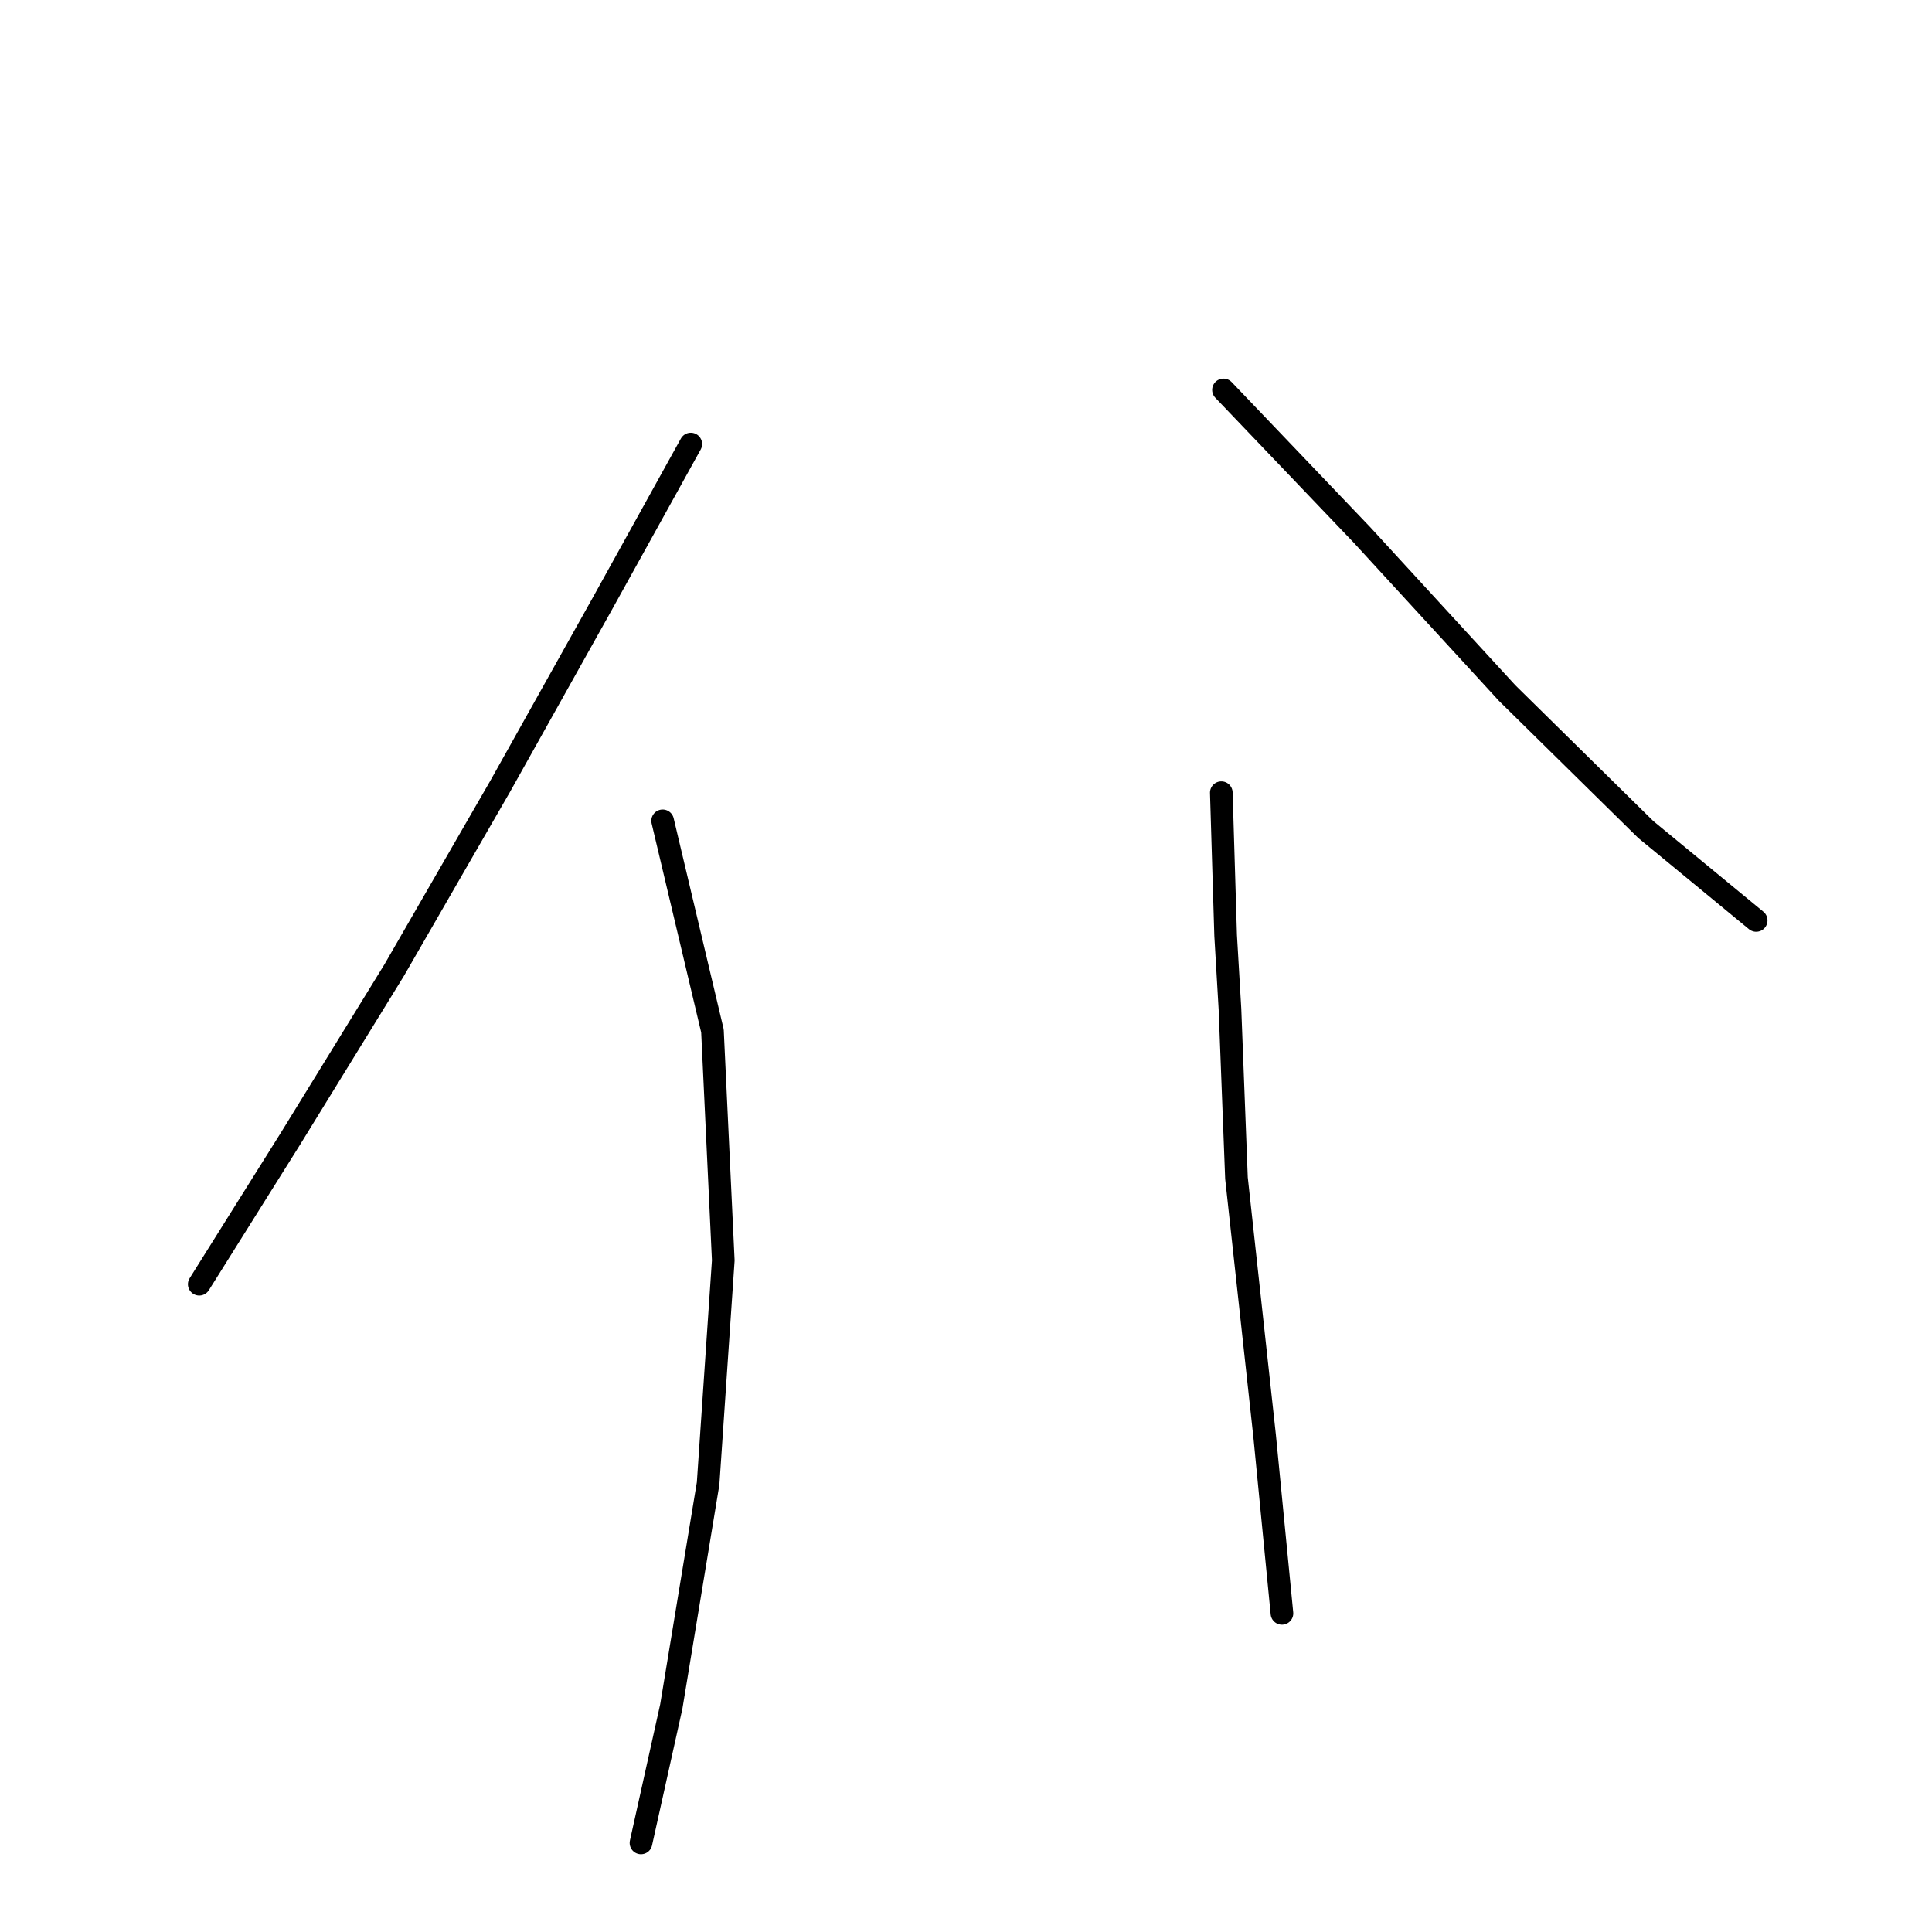 <?xml version="1.0" standalone="no"?>
    <svg width="256" height="256" xmlns="http://www.w3.org/2000/svg" version="1.1">
    <polyline stroke="black" stroke-width="3" stroke-linecap="round" fill="transparent" stroke-linejoin="round" points="91.533 58.839 79.769 80.072 66.284 104.174 52.224 128.563 38.452 150.943 26.401 170.167 26.401 170.167 " />
        <polyline stroke="black" stroke-width="3" stroke-linecap="round" fill="transparent" stroke-linejoin="round" points="87.803 108.765 94.403 136.597 95.837 167.011 93.829 196.565 88.951 226.118 84.934 244.195 84.934 244.195 " />
        <polyline stroke="black" stroke-width="3" stroke-linecap="round" fill="transparent" stroke-linejoin="round" points="162.118 51.666 180.481 70.89 199.705 91.836 218.069 109.912 232.702 121.963 232.702 121.963 " />
        <polyline stroke="black" stroke-width="3" stroke-linecap="round" fill="transparent" stroke-linejoin="round" points="161.831 105.035 162.405 123.972 162.978 133.727 163.839 156.108 167.569 190.252 169.865 213.78 169.865 213.78 " />
        </svg>